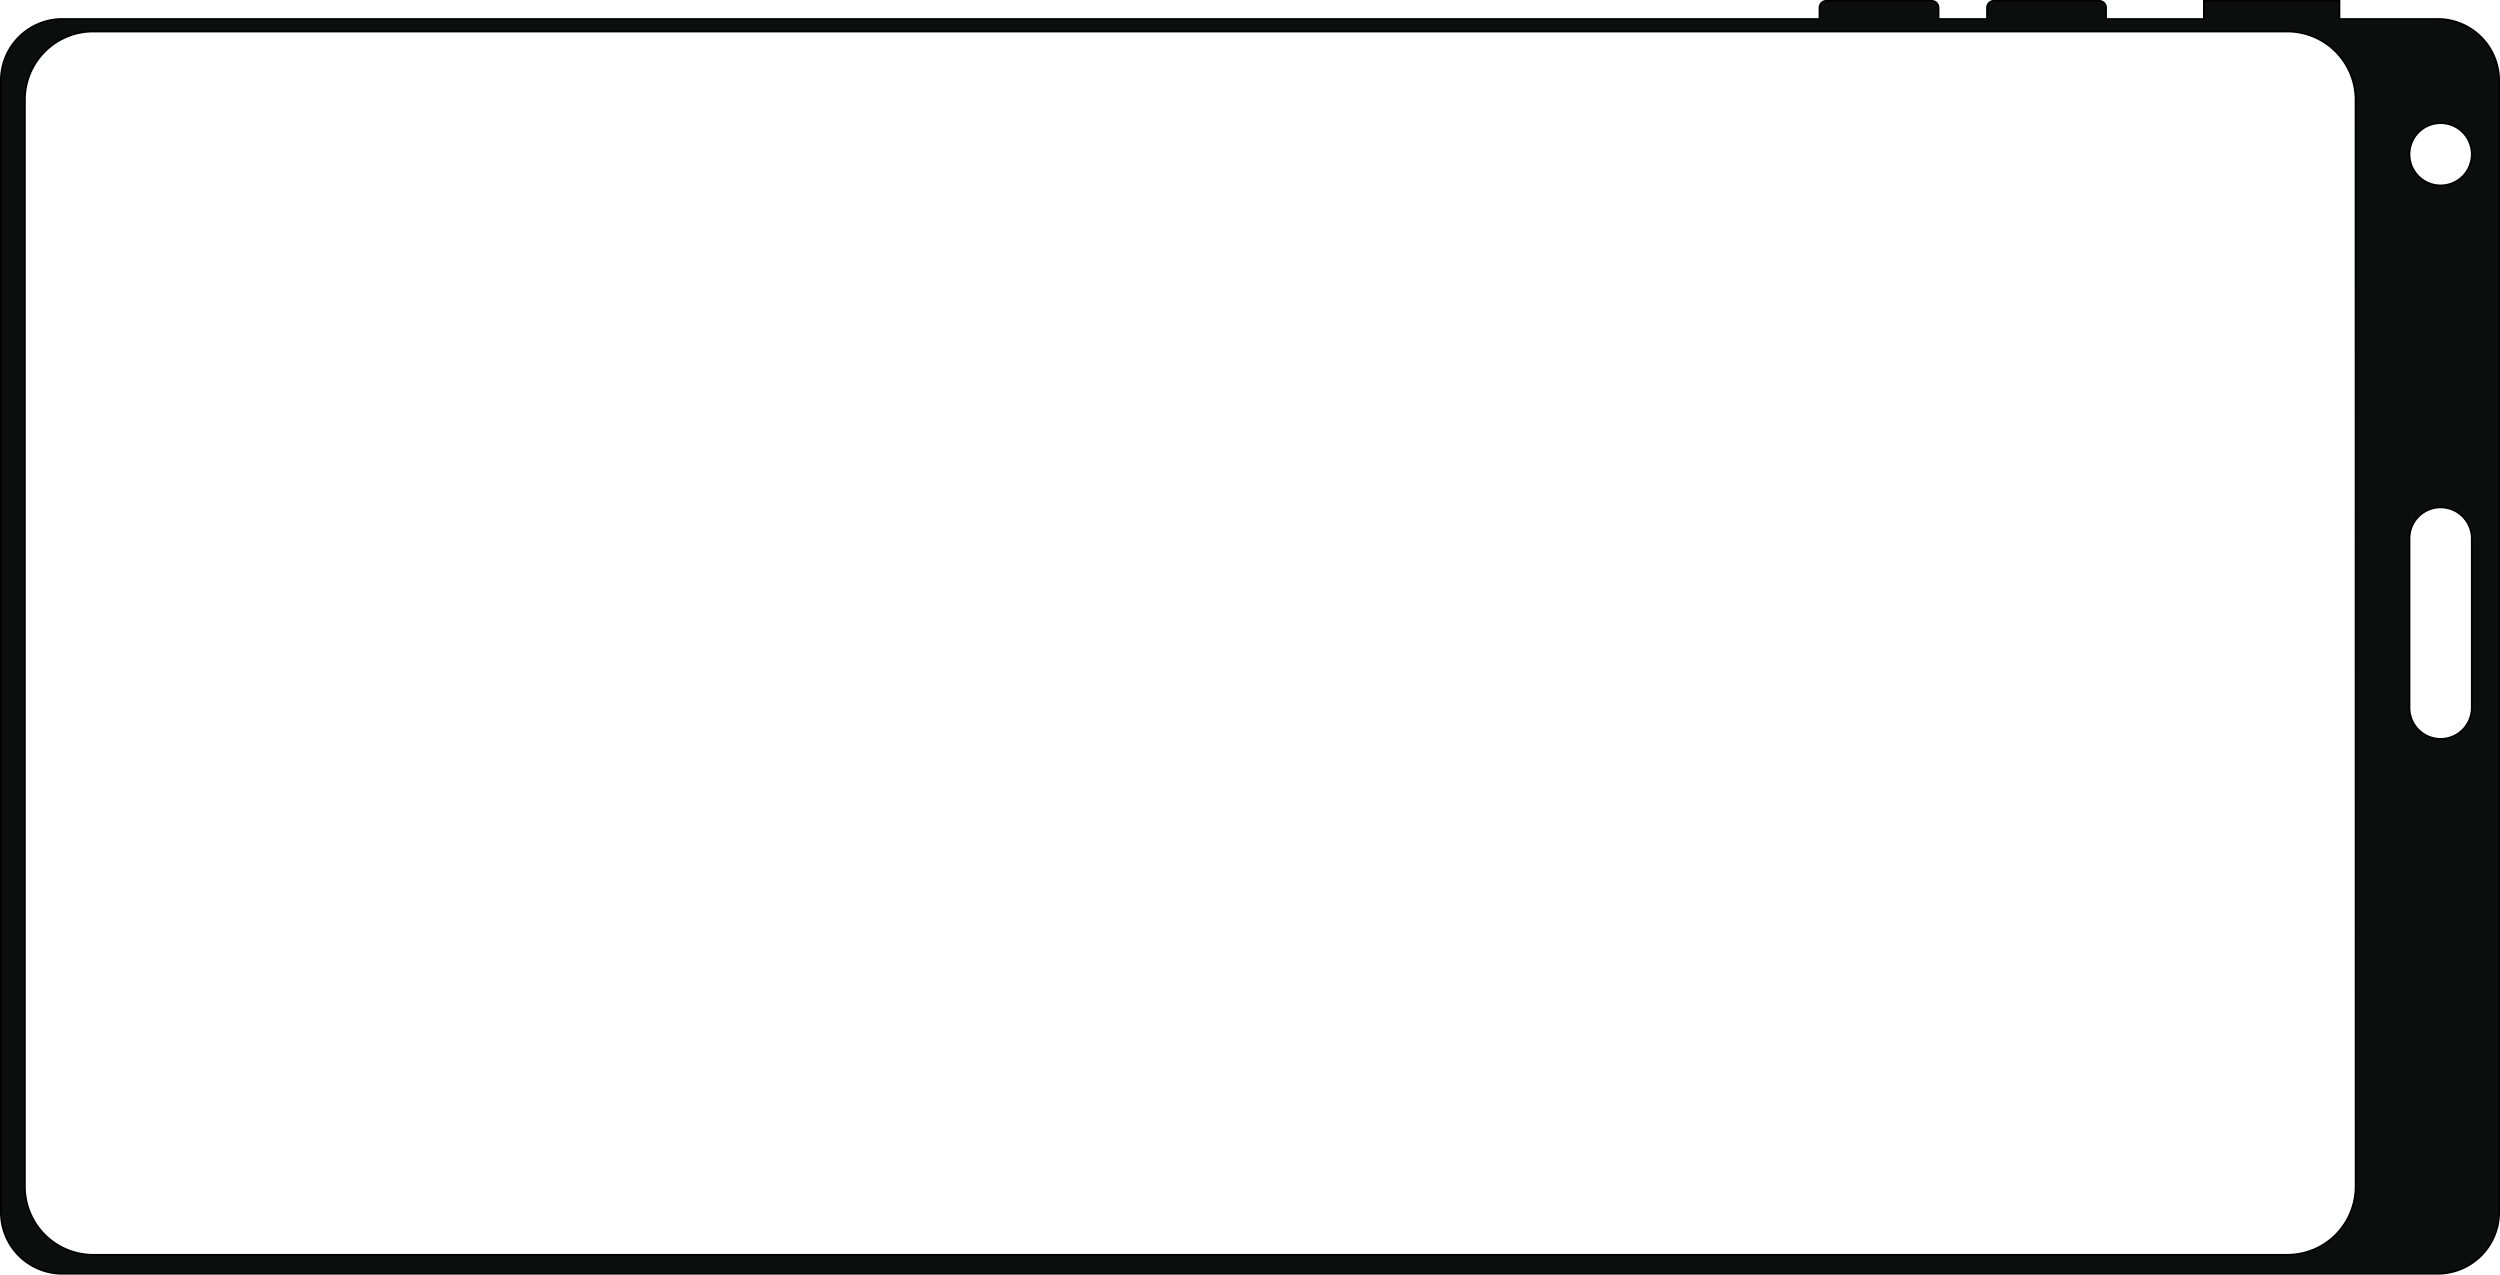 <svg xmlns="http://www.w3.org/2000/svg" viewBox="0 0 365.91 186.56"><defs><style>.cls-1{fill:#0c0d0d;stroke:#000;stroke-miterlimit:10;stroke-width:0.26px;}</style></defs><title>Asset 1</title><g id="Layer_2" data-name="Layer 2"><g id="Layer_12" data-name="Layer 12"><path class="cls-1" d="M356.78,2.78H342.41V.13H322.57V2.78H308.25V1.13a1,1,0,0,0-1-1H291.83a1,1,0,0,0-1,1V2.78h-7.1V1.13a1,1,0,0,0-1-1H267.31a1,1,0,0,0-1,1V2.78H9.13a9,9,0,0,0-9,9V177.43a9,9,0,0,0,9,9H356.78a9,9,0,0,0,9-9V11.78A9,9,0,0,0,356.78,2.78Zm-12,170.93a10,10,0,0,1-9.95,9.95H13.64a10,10,0,0,1-10-9.95V14.61a10,10,0,0,1,10-10H334.82a10,10,0,0,1,9.95,10Zm17-70.12a4.56,4.56,0,0,1-9.12,0V78.82a4.56,4.56,0,0,1,9.12,0Zm-4.56-76.45a4.56,4.56,0,1,1,4.56-4.56A4.56,4.56,0,0,1,357.18,27.14Z"/></g></g></svg>